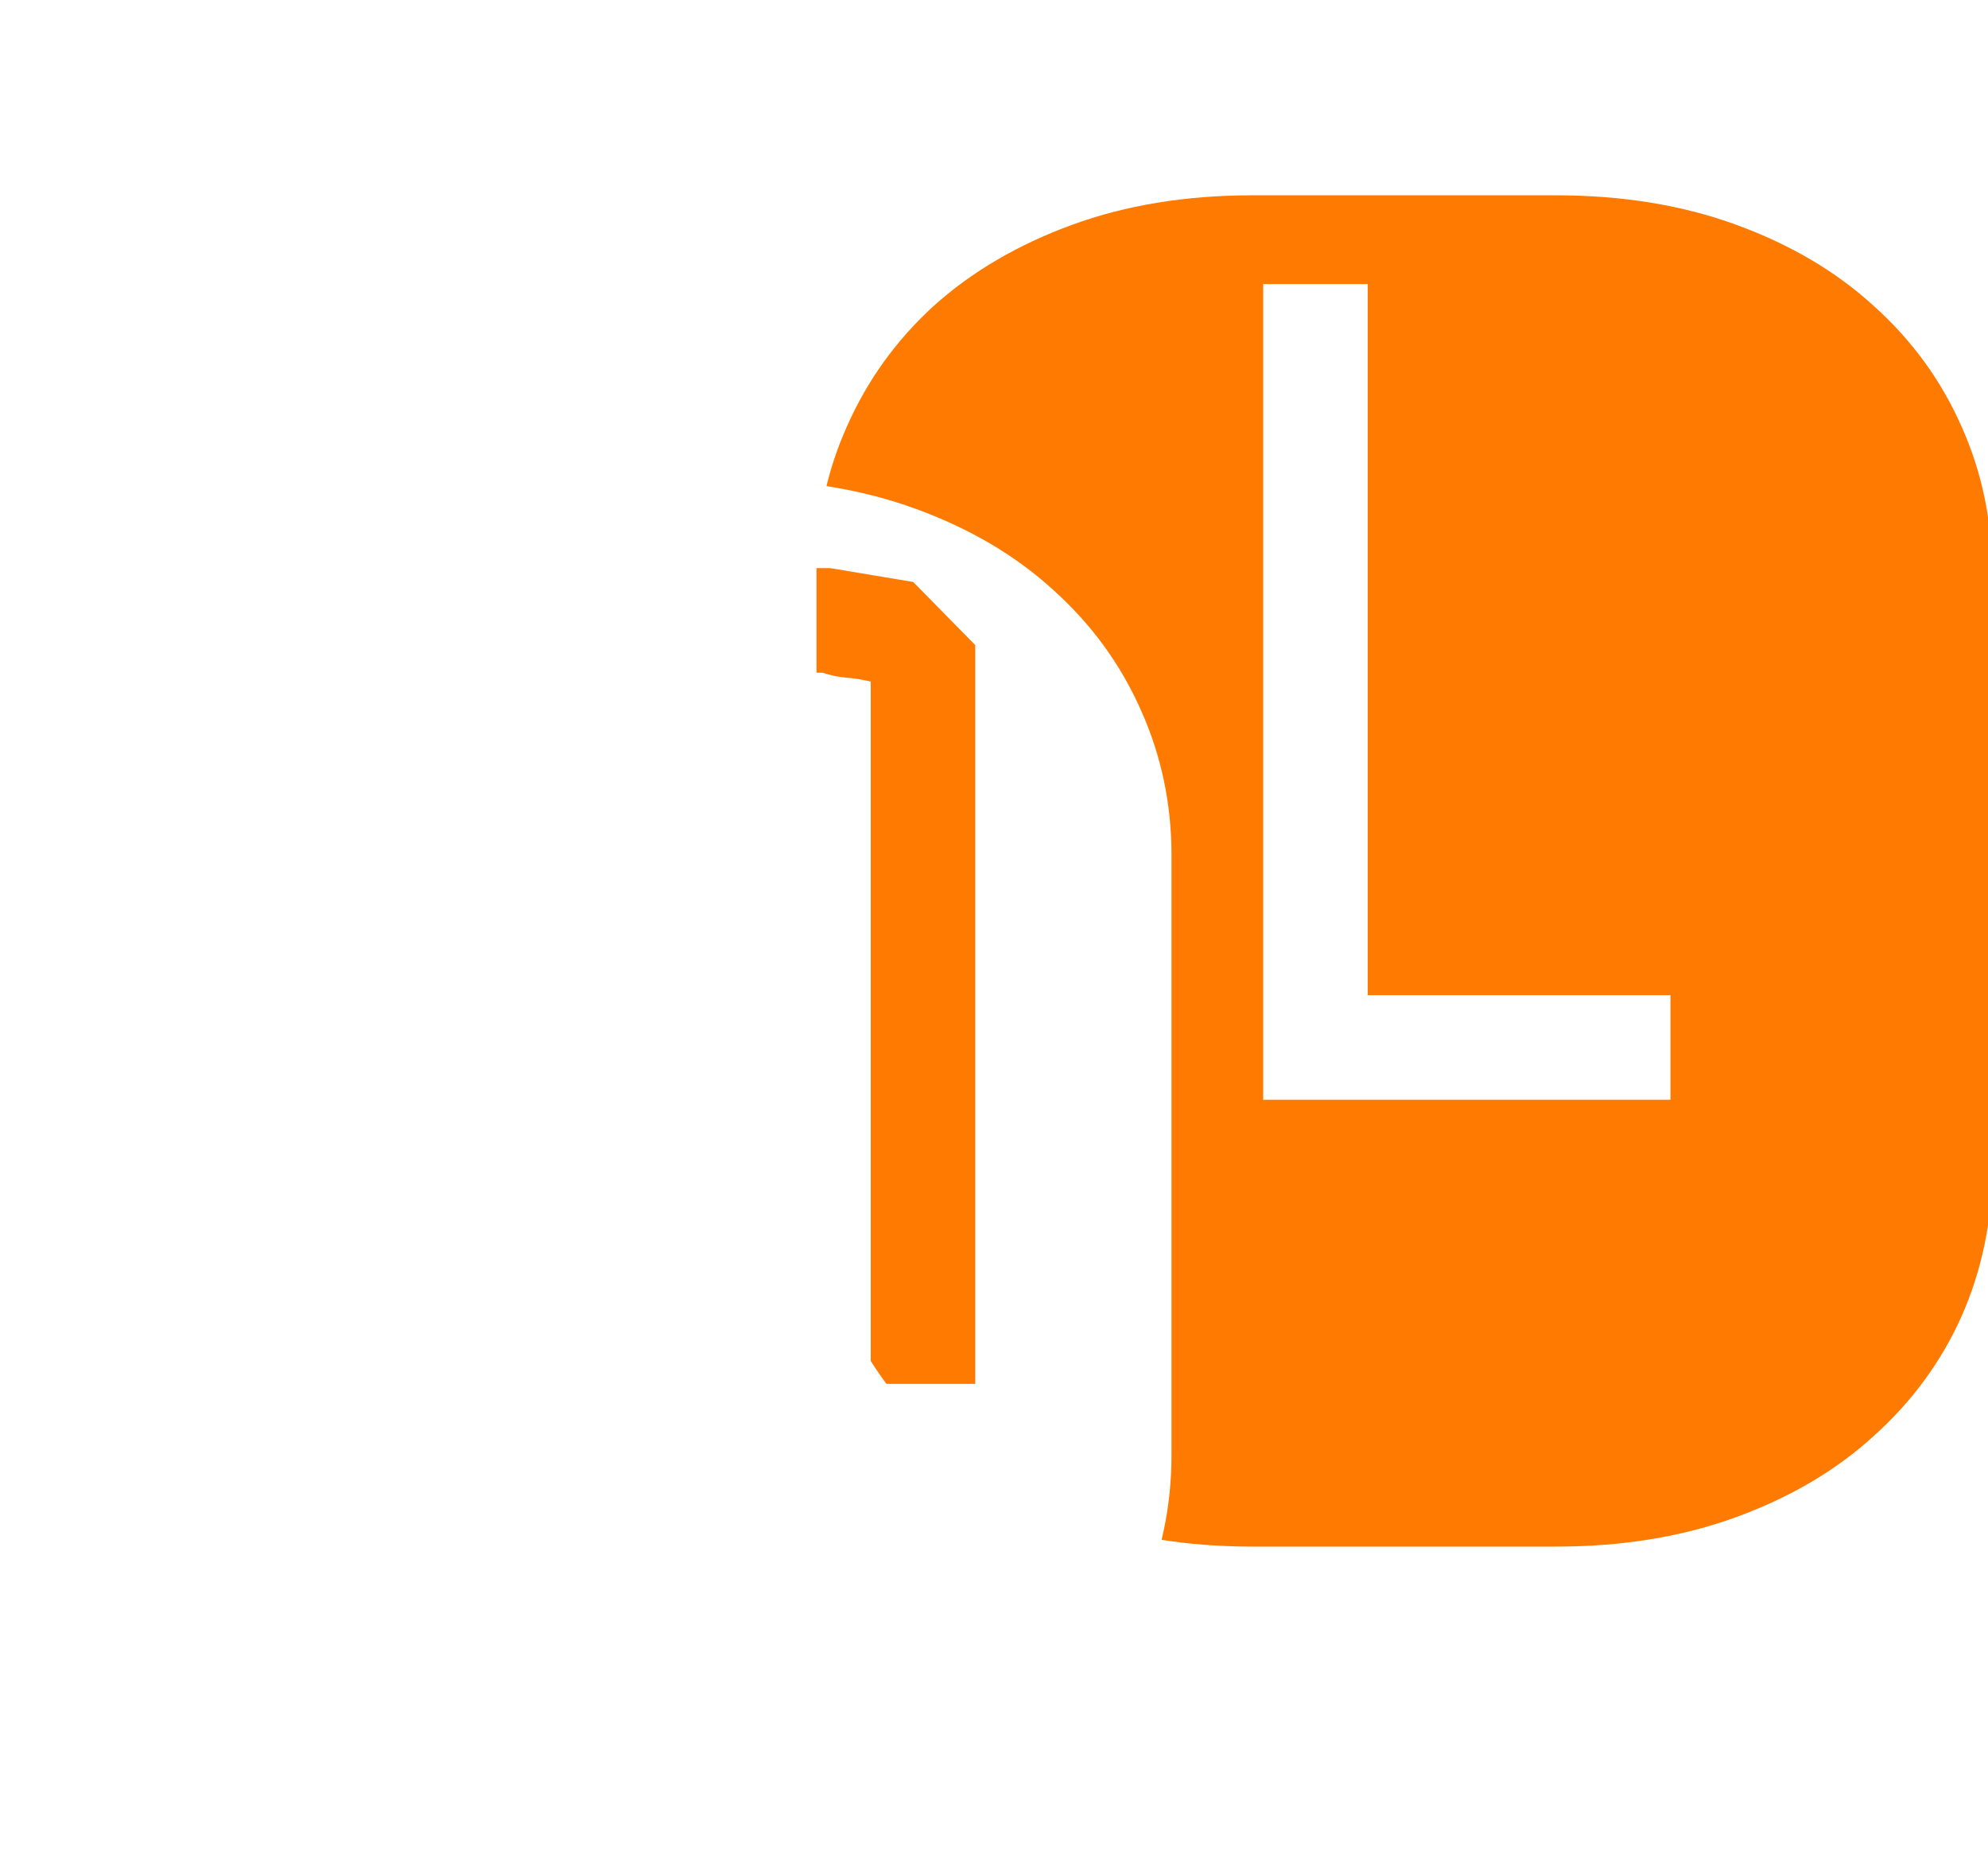 <svg width="63" height="59" viewBox="0 0 63 59" fill="none" xmlns="http://www.w3.org/2000/svg">
<g clip-path="url(#clip0_3_11)">
<g filter="url(#filter0_i_3_11)">
<path d="M52.938 26.531H43.344V4H40.031V29.844H52.938V26.531ZM49.312 1.188C51.417 1.188 53.323 1.5 55.031 2.125C56.74 2.75 58.188 3.604 59.375 4.688C60.583 5.771 61.51 7.042 62.156 8.5C62.802 9.938 63.125 11.469 63.125 13.094V32.094C63.125 33.719 62.802 35.26 62.156 36.719C61.51 38.156 60.583 39.417 59.375 40.5C58.188 41.583 56.74 42.438 55.031 43.062C53.323 43.688 51.417 44 49.312 44H39.688C37.583 44 35.677 43.688 33.969 43.062C32.26 42.438 30.802 41.583 29.594 40.5C28.406 39.417 27.49 38.156 26.844 36.719C26.198 35.26 25.875 33.719 25.875 32.094V13.094C25.875 11.469 26.198 9.938 26.844 8.5C27.49 7.042 28.406 5.771 29.594 4.688C30.802 3.604 32.26 2.75 33.969 2.125C35.677 1.5 37.583 1.188 39.688 1.188H49.312Z" fill="#FF7A00"/>
</g>
<g filter="url(#filter1_d_3_11)">
<path d="M23.312 11.188C25.417 11.188 27.323 11.5 29.031 12.125C30.74 12.75 32.188 13.604 33.375 14.688C34.583 15.771 35.51 17.042 36.156 18.5C36.802 19.938 37.125 21.469 37.125 23.094V42.094C37.125 43.719 36.802 45.26 36.156 46.719C35.51 48.156 34.583 49.417 33.375 50.5C32.188 51.583 30.74 52.438 29.031 53.062C27.323 53.688 25.417 54 23.312 54H13.688C11.583 54 9.677 53.688 7.969 53.062C6.26 52.438 4.802 51.583 3.594 50.5C2.406 49.417 1.49 48.156 0.844 46.719C0.198 45.26 -0.125 43.719 -0.125 42.094V23.094C-0.125 21.469 0.198 19.938 0.844 18.5C1.49 17.042 2.406 15.771 3.594 14.688C4.802 13.604 6.26 12.75 7.969 12.125C9.677 11.5 11.583 11.188 13.688 11.188H23.312ZM18.438 14.5L16.719 14H12.625L10 14.438L8 16.438V39.844H11.344V17.594C11.635 17.531 11.896 17.49 12.125 17.469C12.354 17.448 12.604 17.396 12.875 17.312H16.438C16.667 17.396 16.885 17.448 17.094 17.469C17.323 17.49 17.552 17.531 17.781 17.594V30.844H21.125V17.594L22.469 17.312H26.062C26.312 17.396 26.562 17.448 26.812 17.469C27.062 17.49 27.323 17.531 27.594 17.594V39.844H30.906V16.438L28.938 14.438L26.312 14H22.219L20.531 14.5L19.469 16.656L18.438 14.5Z" fill="white"/>
</g>
</g>
<defs>
<filter id="filter0_i_3_11" x="25.875" y="1.188" width="37.25" height="47.812" filterUnits="userSpaceOnUse" color-interpolation-filters="sRGB">
<feFlood flood-opacity="0" result="BackgroundImageFix"/>
<feBlend mode="normal" in="SourceGraphic" in2="BackgroundImageFix" result="shape"/>
<feColorMatrix in="SourceAlpha" type="matrix" values="0 0 0 0 0 0 0 0 0 0 0 0 0 0 0 0 0 0 127 0" result="hardAlpha"/>
<feOffset dy="5"/>
<feGaussianBlur stdDeviation="2.5"/>
<feComposite in2="hardAlpha" operator="arithmetic" k2="-1" k3="1"/>
<feColorMatrix type="matrix" values="0 0 0 0 0 0 0 0 0 0 0 0 0 0 0 0 0 0 0.25 0"/>
<feBlend mode="normal" in2="shape" result="effect1_innerShadow_3_11"/>
</filter>
<filter id="filter1_d_3_11" x="-4.125" y="11.188" width="45.25" height="50.812" filterUnits="userSpaceOnUse" color-interpolation-filters="sRGB">
<feFlood flood-opacity="0" result="BackgroundImageFix"/>
<feColorMatrix in="SourceAlpha" type="matrix" values="0 0 0 0 0 0 0 0 0 0 0 0 0 0 0 0 0 0 127 0" result="hardAlpha"/>
<feOffset dy="4"/>
<feGaussianBlur stdDeviation="2"/>
<feComposite in2="hardAlpha" operator="out"/>
<feColorMatrix type="matrix" values="0 0 0 0 0 0 0 0 0 0 0 0 0 0 0 0 0 0 0.25 0"/>
<feBlend mode="normal" in2="BackgroundImageFix" result="effect1_dropShadow_3_11"/>
<feBlend mode="normal" in="SourceGraphic" in2="effect1_dropShadow_3_11" result="shape"/>
</filter>
<clipPath id="clip0_3_11">
<rect width="63" height="59" fill="white"/>
</clipPath>
</defs>
</svg>
